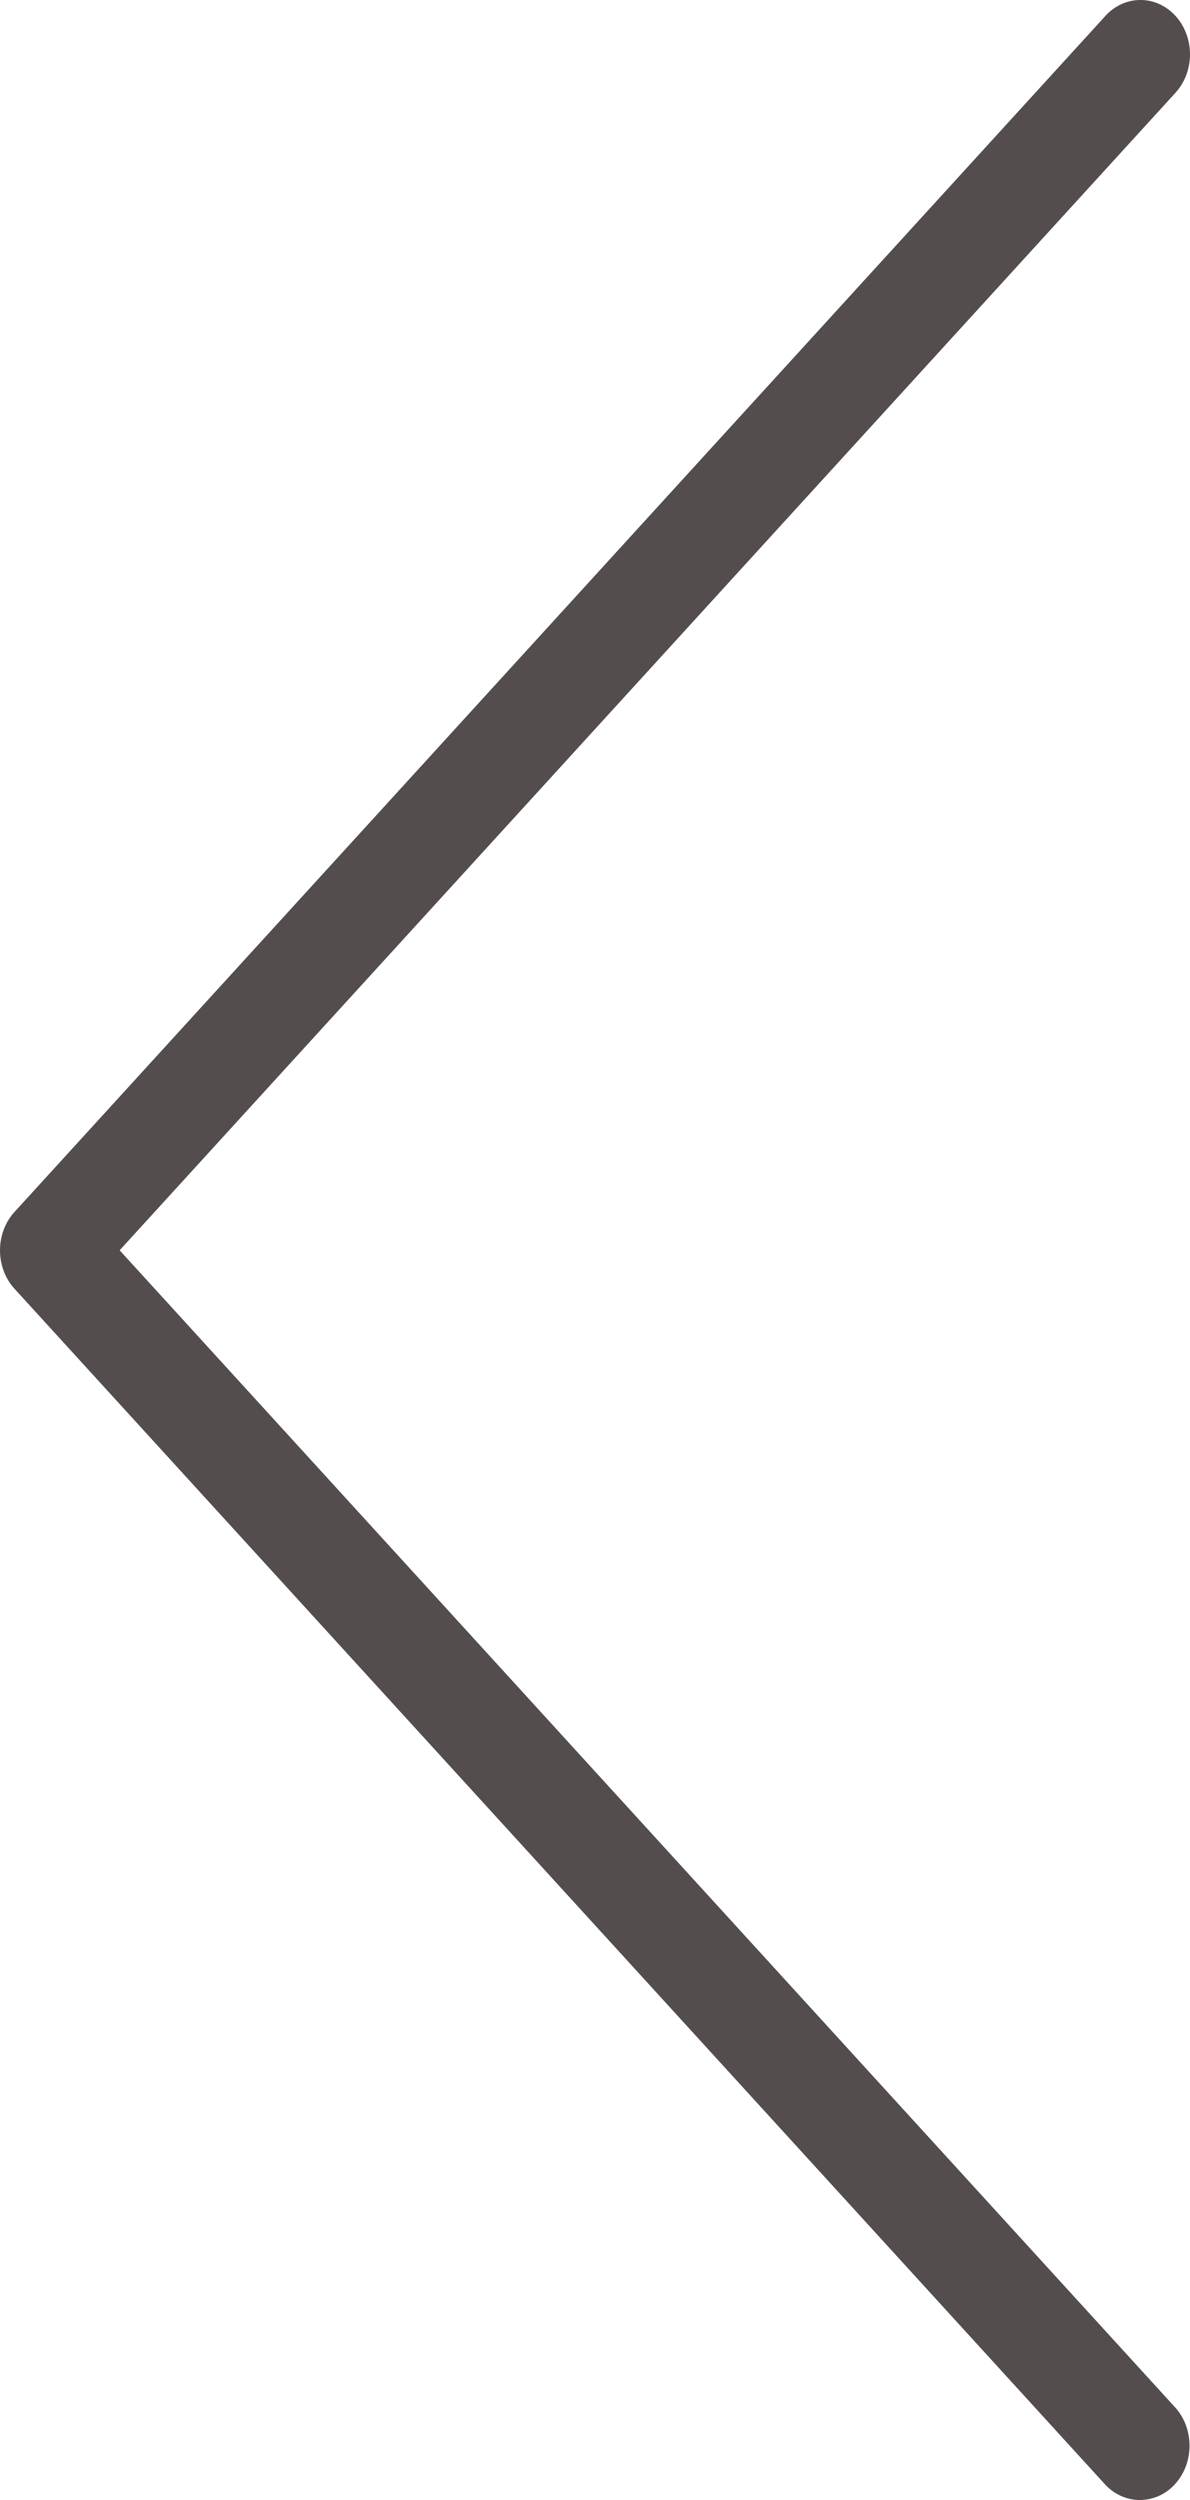 <svg width="40" height="84" fill="none" xmlns="http://www.w3.org/2000/svg"><path d="M38.315 84c-.442 0-.866-.19-1.179-.533L.488 43.303c-.65-.713-.65-1.869 0-2.582L37.136.557c.64-.725 1.694-.745 2.355-.045.662.701.68 1.857.041 2.582l-.04.045L4.022 42.01l35.473 38.872c.651.712.652 1.868.003 2.582a1.596 1.596 0 01-1.183.536z" fill="#544D4D"/></svg>